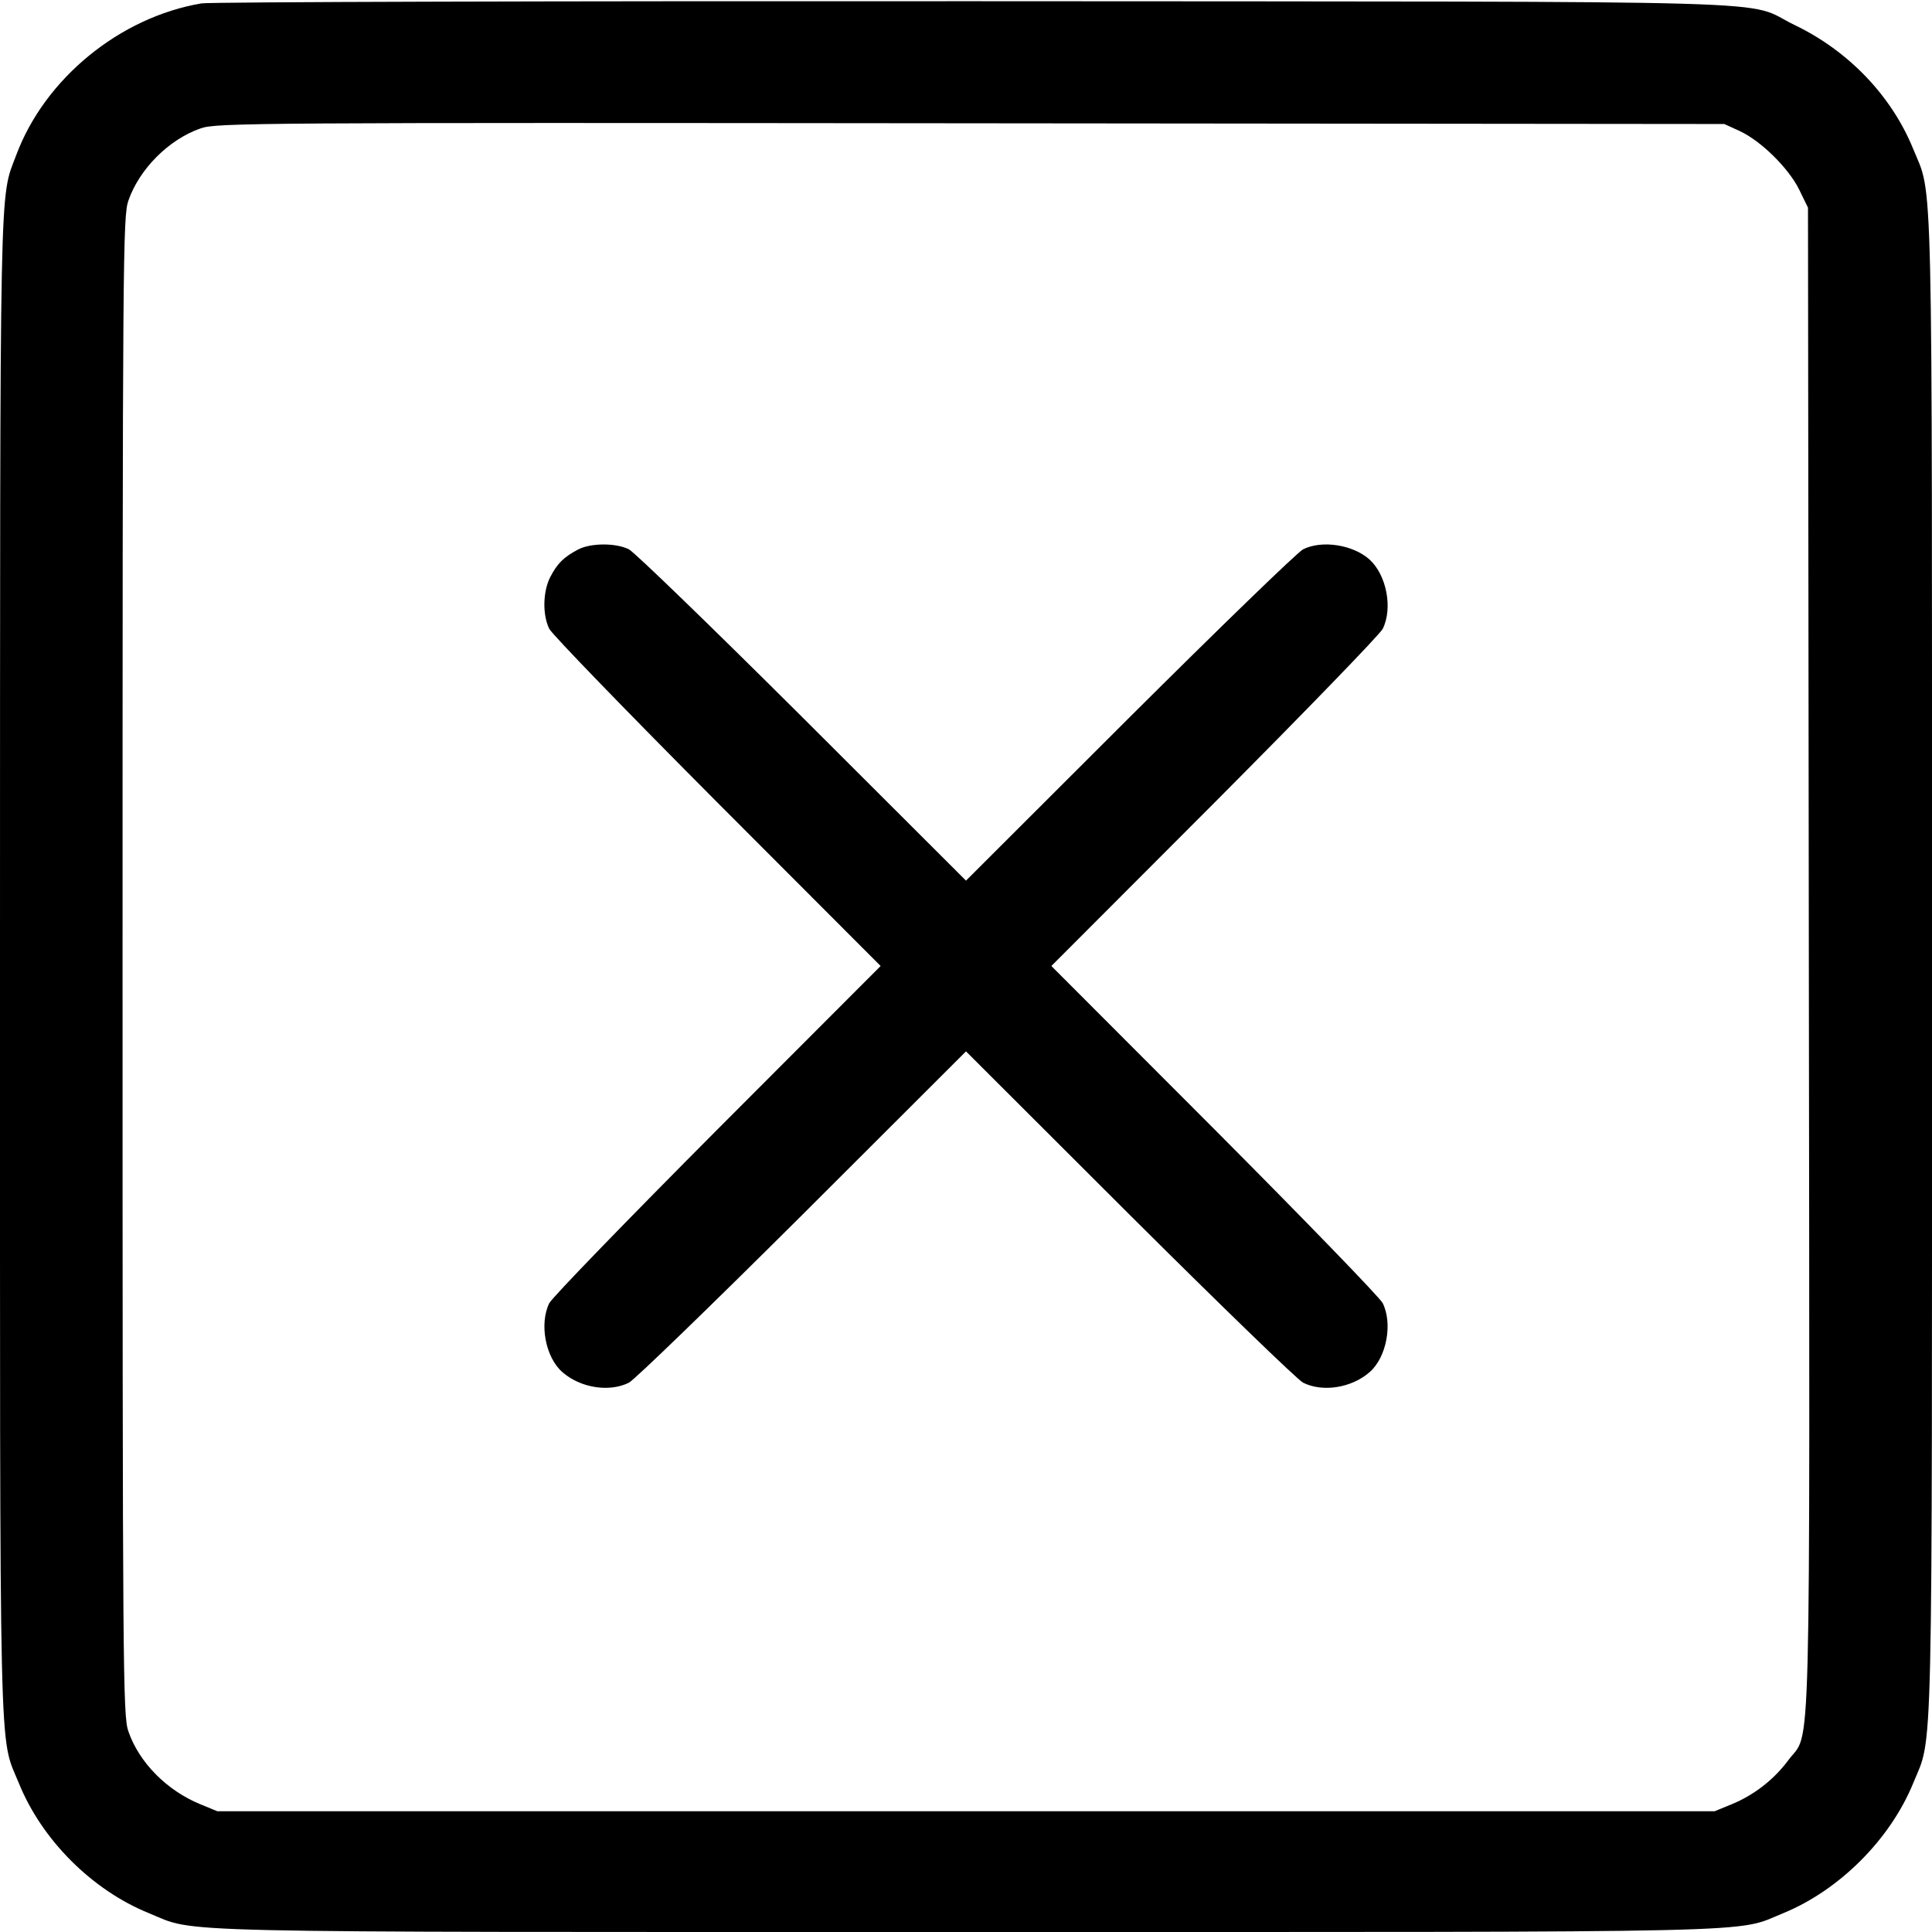 <svg width="16" height="16" fill="currentColor" xmlns="http://www.w3.org/2000/svg"><path d="M1.669 0.028 C 0.992 0.142,0.371 0.651,0.135 1.283 C -0.006 1.659,0.001 1.324,0.000 7.994 C -0.000 14.784,-0.010 14.361,0.156 14.767 C 0.347 15.238,0.762 15.653,1.233 15.844 C 1.639 16.010,1.217 16.000,8.000 16.000 C 14.782 16.000,14.361 16.010,14.766 15.845 C 15.233 15.654,15.654 15.233,15.845 14.766 C 16.010 14.361,16.000 14.782,16.000 8.000 C 16.000 1.217,16.010 1.639,15.844 1.233 C 15.666 0.795,15.309 0.422,14.864 0.208 C 14.422 -0.005,15.102 0.015,8.080 0.010 C 4.626 0.008,1.741 0.016,1.669 0.028 M14.407 1.085 C 14.584 1.167,14.812 1.392,14.900 1.570 L 14.973 1.720 14.980 7.946 C 14.988 14.846,15.001 14.319,14.811 14.576 C 14.691 14.738,14.526 14.866,14.341 14.942 L 14.200 15.000 8.000 15.000 L 1.800 15.000 1.659 14.942 C 1.381 14.828,1.152 14.596,1.063 14.338 C 1.018 14.207,1.015 13.881,1.015 8.000 C 1.015 2.119,1.018 1.793,1.063 1.662 C 1.154 1.399,1.399 1.154,1.662 1.063 C 1.793 1.017,2.106 1.015,8.040 1.021 L 14.280 1.027 14.407 1.085 M4.787 4.551 C 4.669 4.613,4.614 4.668,4.557 4.779 C 4.495 4.900,4.492 5.093,4.549 5.208 C 4.573 5.255,5.200 5.902,5.942 6.647 L 7.293 8.000 5.942 9.353 C 5.200 10.098,4.573 10.745,4.549 10.792 C 4.465 10.962,4.517 11.241,4.657 11.363 C 4.806 11.494,5.045 11.532,5.208 11.451 C 5.255 11.427,5.902 10.800,6.647 10.058 L 8.000 8.707 9.353 10.058 C 10.098 10.800,10.745 11.427,10.792 11.451 C 10.955 11.532,11.194 11.494,11.343 11.363 C 11.483 11.241,11.535 10.962,11.451 10.792 C 11.427 10.745,10.800 10.098,10.058 9.353 L 8.707 8.000 10.058 6.647 C 10.800 5.902,11.427 5.255,11.451 5.208 C 11.536 5.038,11.483 4.762,11.342 4.634 C 11.206 4.511,10.948 4.471,10.792 4.549 C 10.745 4.573,10.098 5.200,9.353 5.942 L 8.000 7.293 6.647 5.942 C 5.902 5.200,5.255 4.573,5.208 4.549 C 5.100 4.495,4.891 4.496,4.787 4.551 " stroke="none" fill-rule="evenodd"></path></svg>